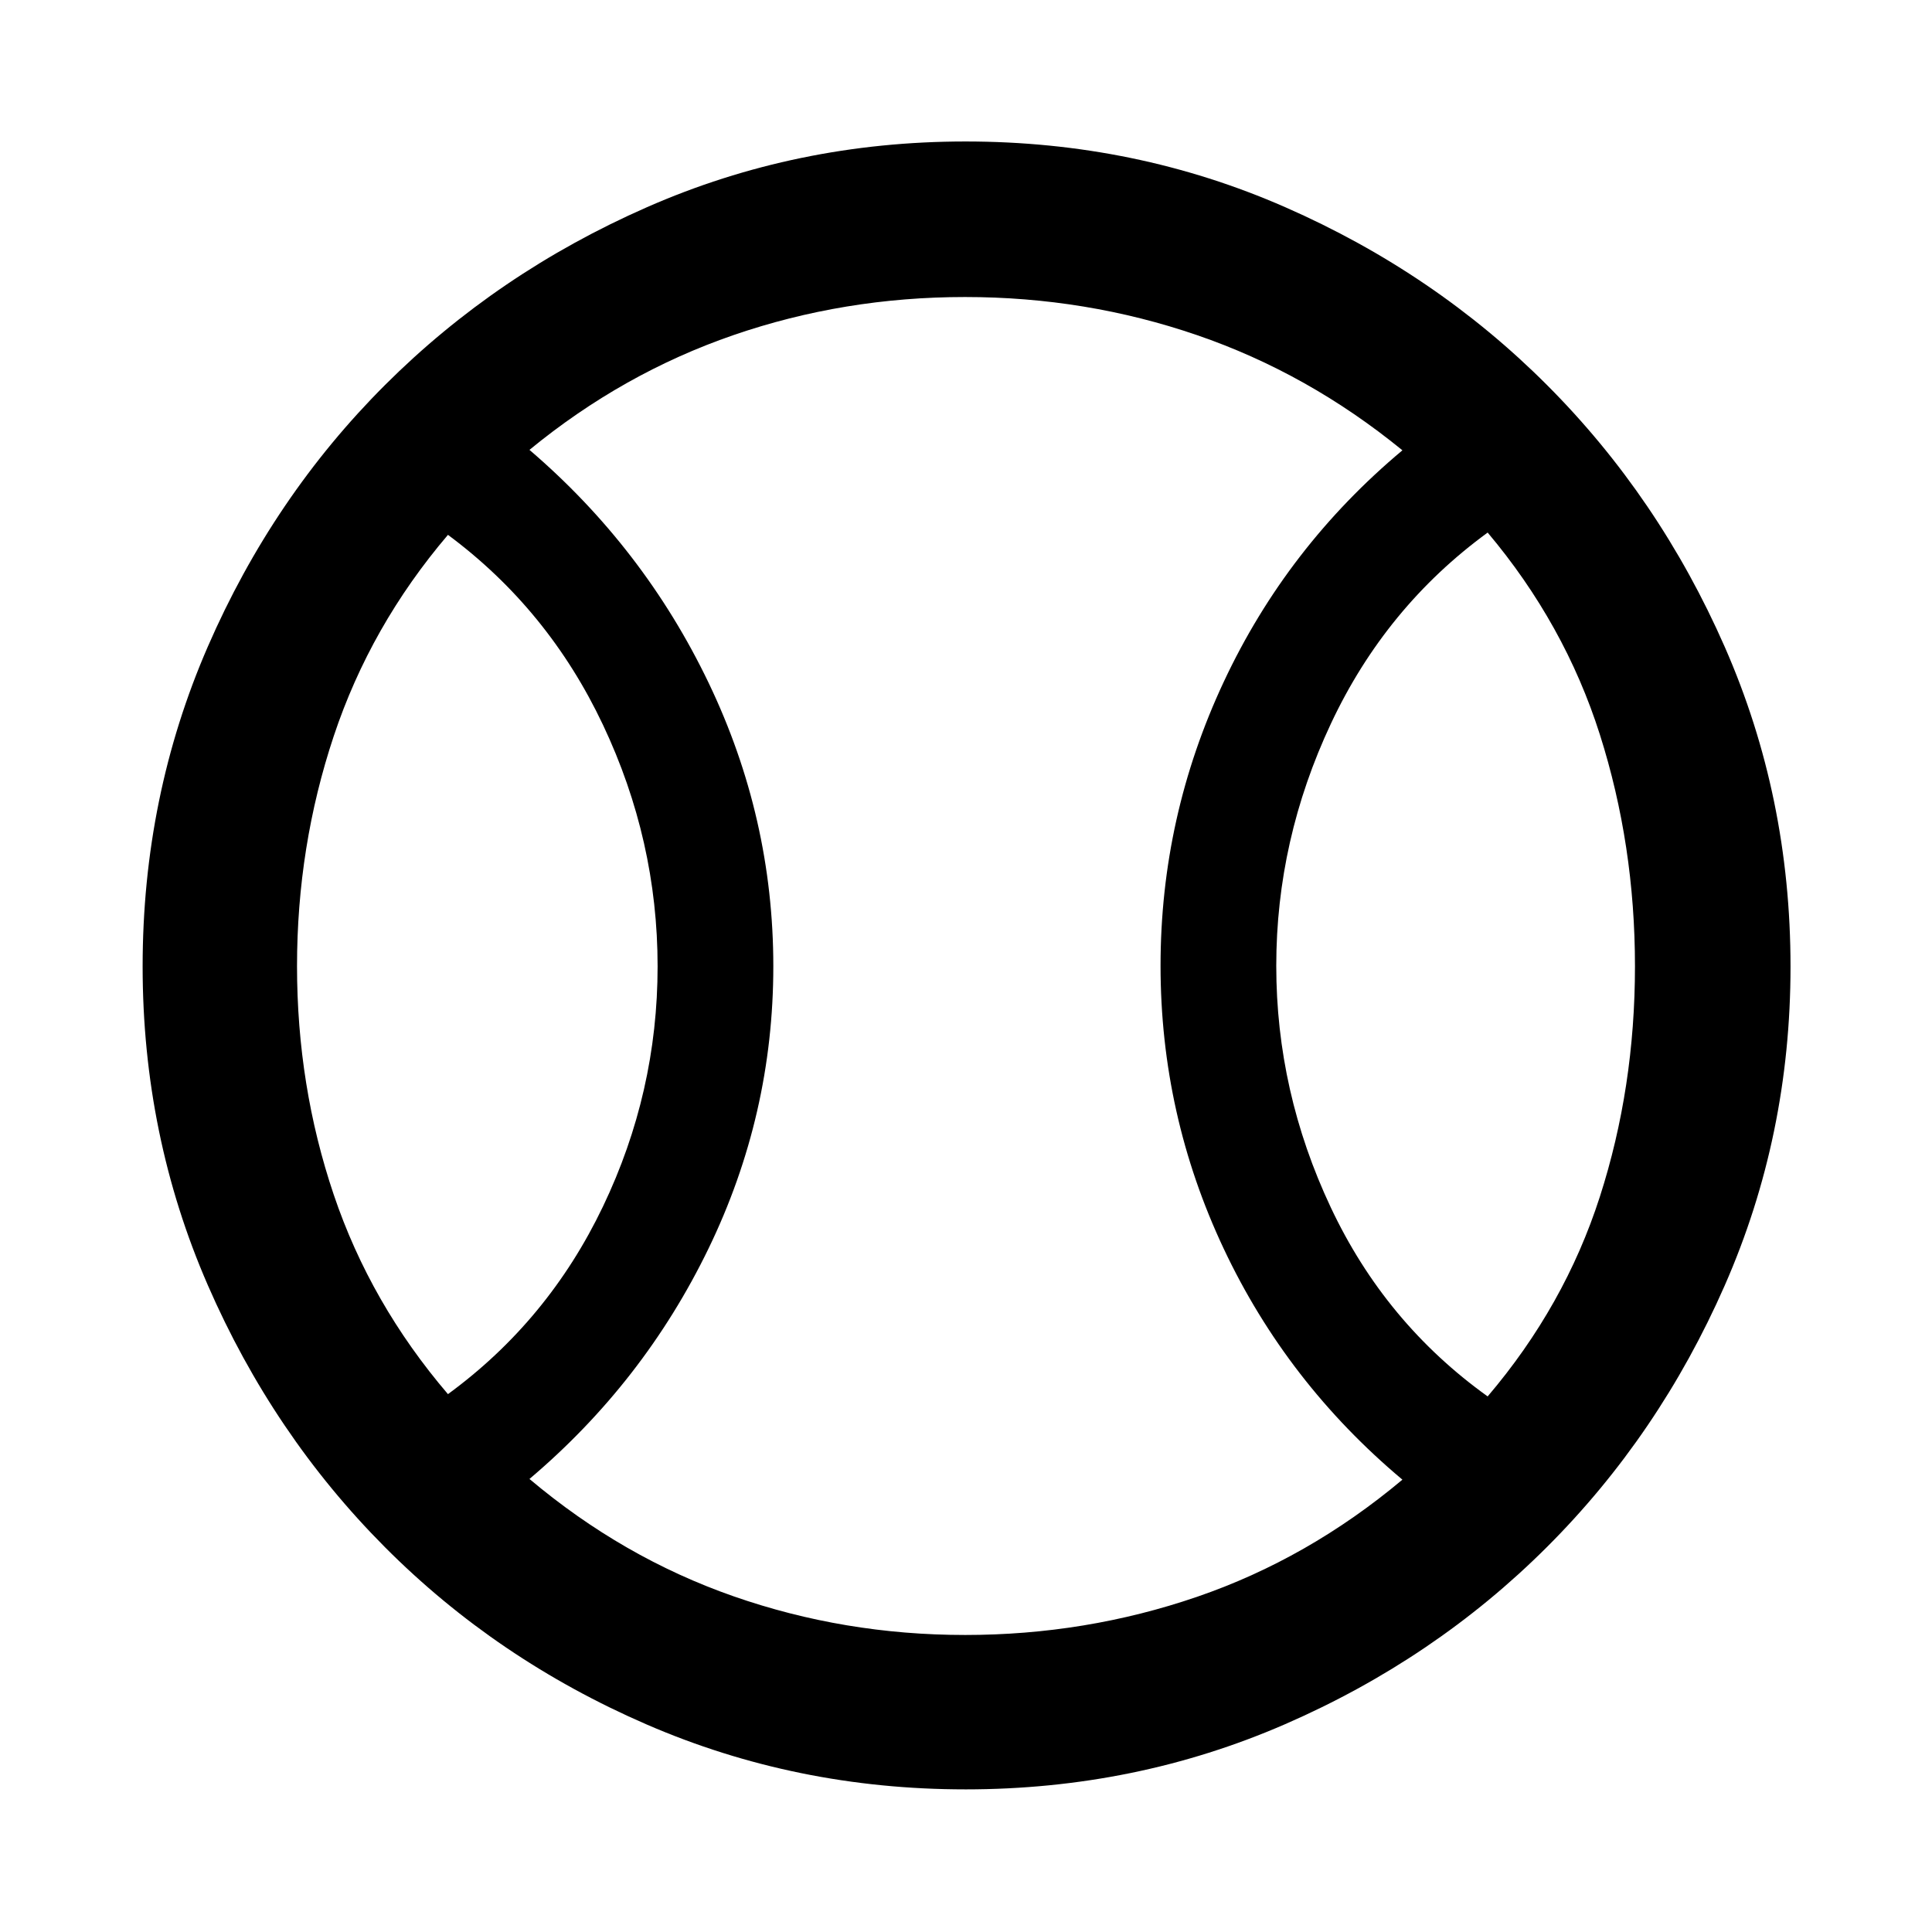 <svg xmlns="http://www.w3.org/2000/svg" height="48" viewBox="0 -960 960 960" width="48"><path d="M222.59-267.26q49.87-36.5 77.02-93.23 27.15-56.72 27.15-119.33t-27.15-120.02q-27.15-57.4-77.02-94.4-38.5 45.21-56.75 99.99-18.25 54.79-18.25 114.32 0 59.53 18.25 113.58t56.75 99.09Zm256.92 119.67q59.93 0 115.2-18.93 55.27-18.94 102.14-58.24-57.37-48.12-88.77-114.73-31.41-66.61-31.41-140.65 0-74.03 31.41-141.07 31.4-67.03 88.77-115.03-46.87-38.3-102.07-57.24-55.2-18.93-115.27-18.93-60.08 0-115.07 18.93-54.98 18.94-101.35 57.02 56.84 48.68 89.01 115.74 32.16 67.07 32.16 140.86 0 73.79-32.18 140.22-32.18 66.42-88.99 114.53 46.37 39.09 101.43 58.31 55.06 19.21 114.99 19.21Zm259.7-118.54q38.27-44.94 55.74-99.19 17.46-54.25 17.46-114.55t-17.46-115.18q-17.47-54.88-55.74-100.32-50.67 37-77.85 94.87-27.19 57.86-27.19 120.4 0 62.53 27.06 120 27.05 57.47 77.98 93.97ZM480-480Zm-.3 409.13q-84 0-158.41-32.26t-130.04-88.11q-55.62-55.85-88-130.2T70.87-479.76q0-84.47 32.39-158.93 32.4-74.45 88.11-130.06 55.72-55.62 130.07-88.28 74.35-32.67 158.32-32.67 84.47 0 158.93 32.68 74.45 32.68 130.06 88.39 55.62 55.72 88.28 130.09 32.67 74.38 32.67 158.84 0 84-32.68 158.42-32.68 74.42-88.39 130.03-55.72 55.62-130.09 88-74.38 32.38-158.84 32.38Z"/></svg>